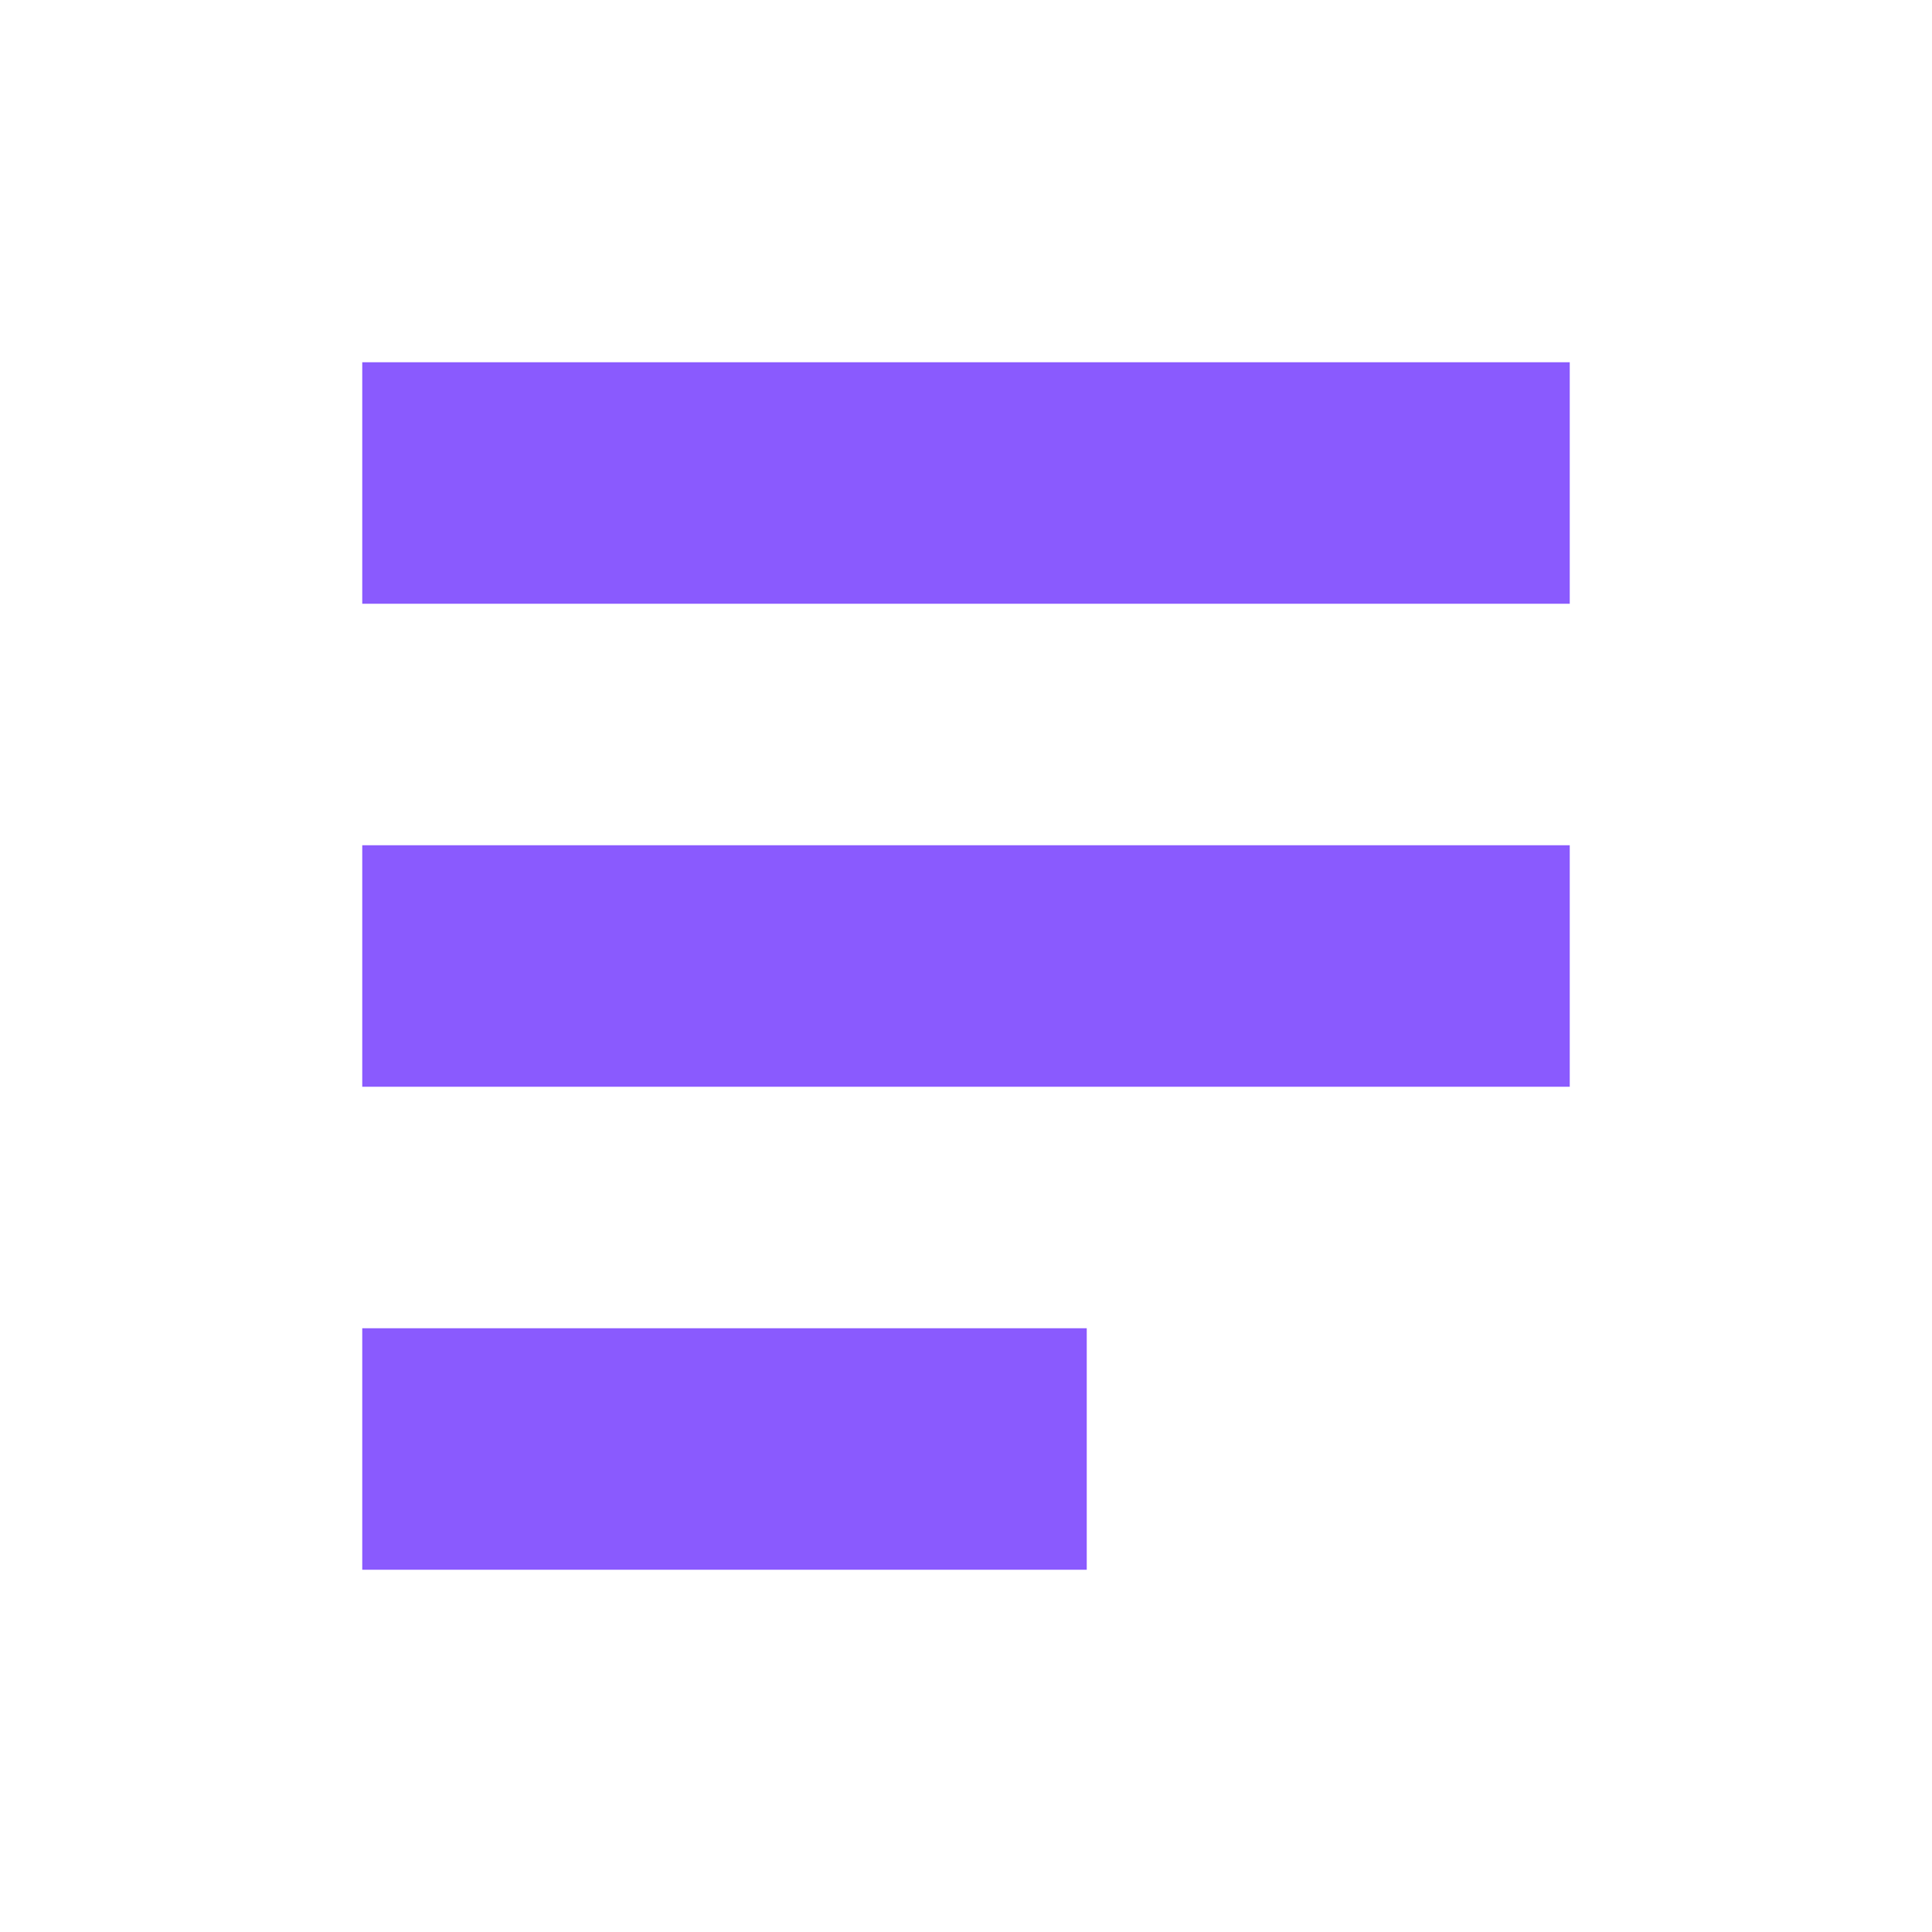 <svg width="16" height="16" viewBox="0 0 16 16" fill="none" xmlns="http://www.w3.org/2000/svg">
<rect width="16" height="16" fill="white"/>
<line x1="3" y1="4" x2="13" y2="4" stroke="#8A5AFE" stroke-width="2"/>
<line x1="3" y1="8" x2="13" y2="8" stroke="#8A5AFE" stroke-width="2"/>
<line x1="3" y1="12" x2="9" y2="12" stroke="#8A5AFE" stroke-width="2"/>
</svg>
